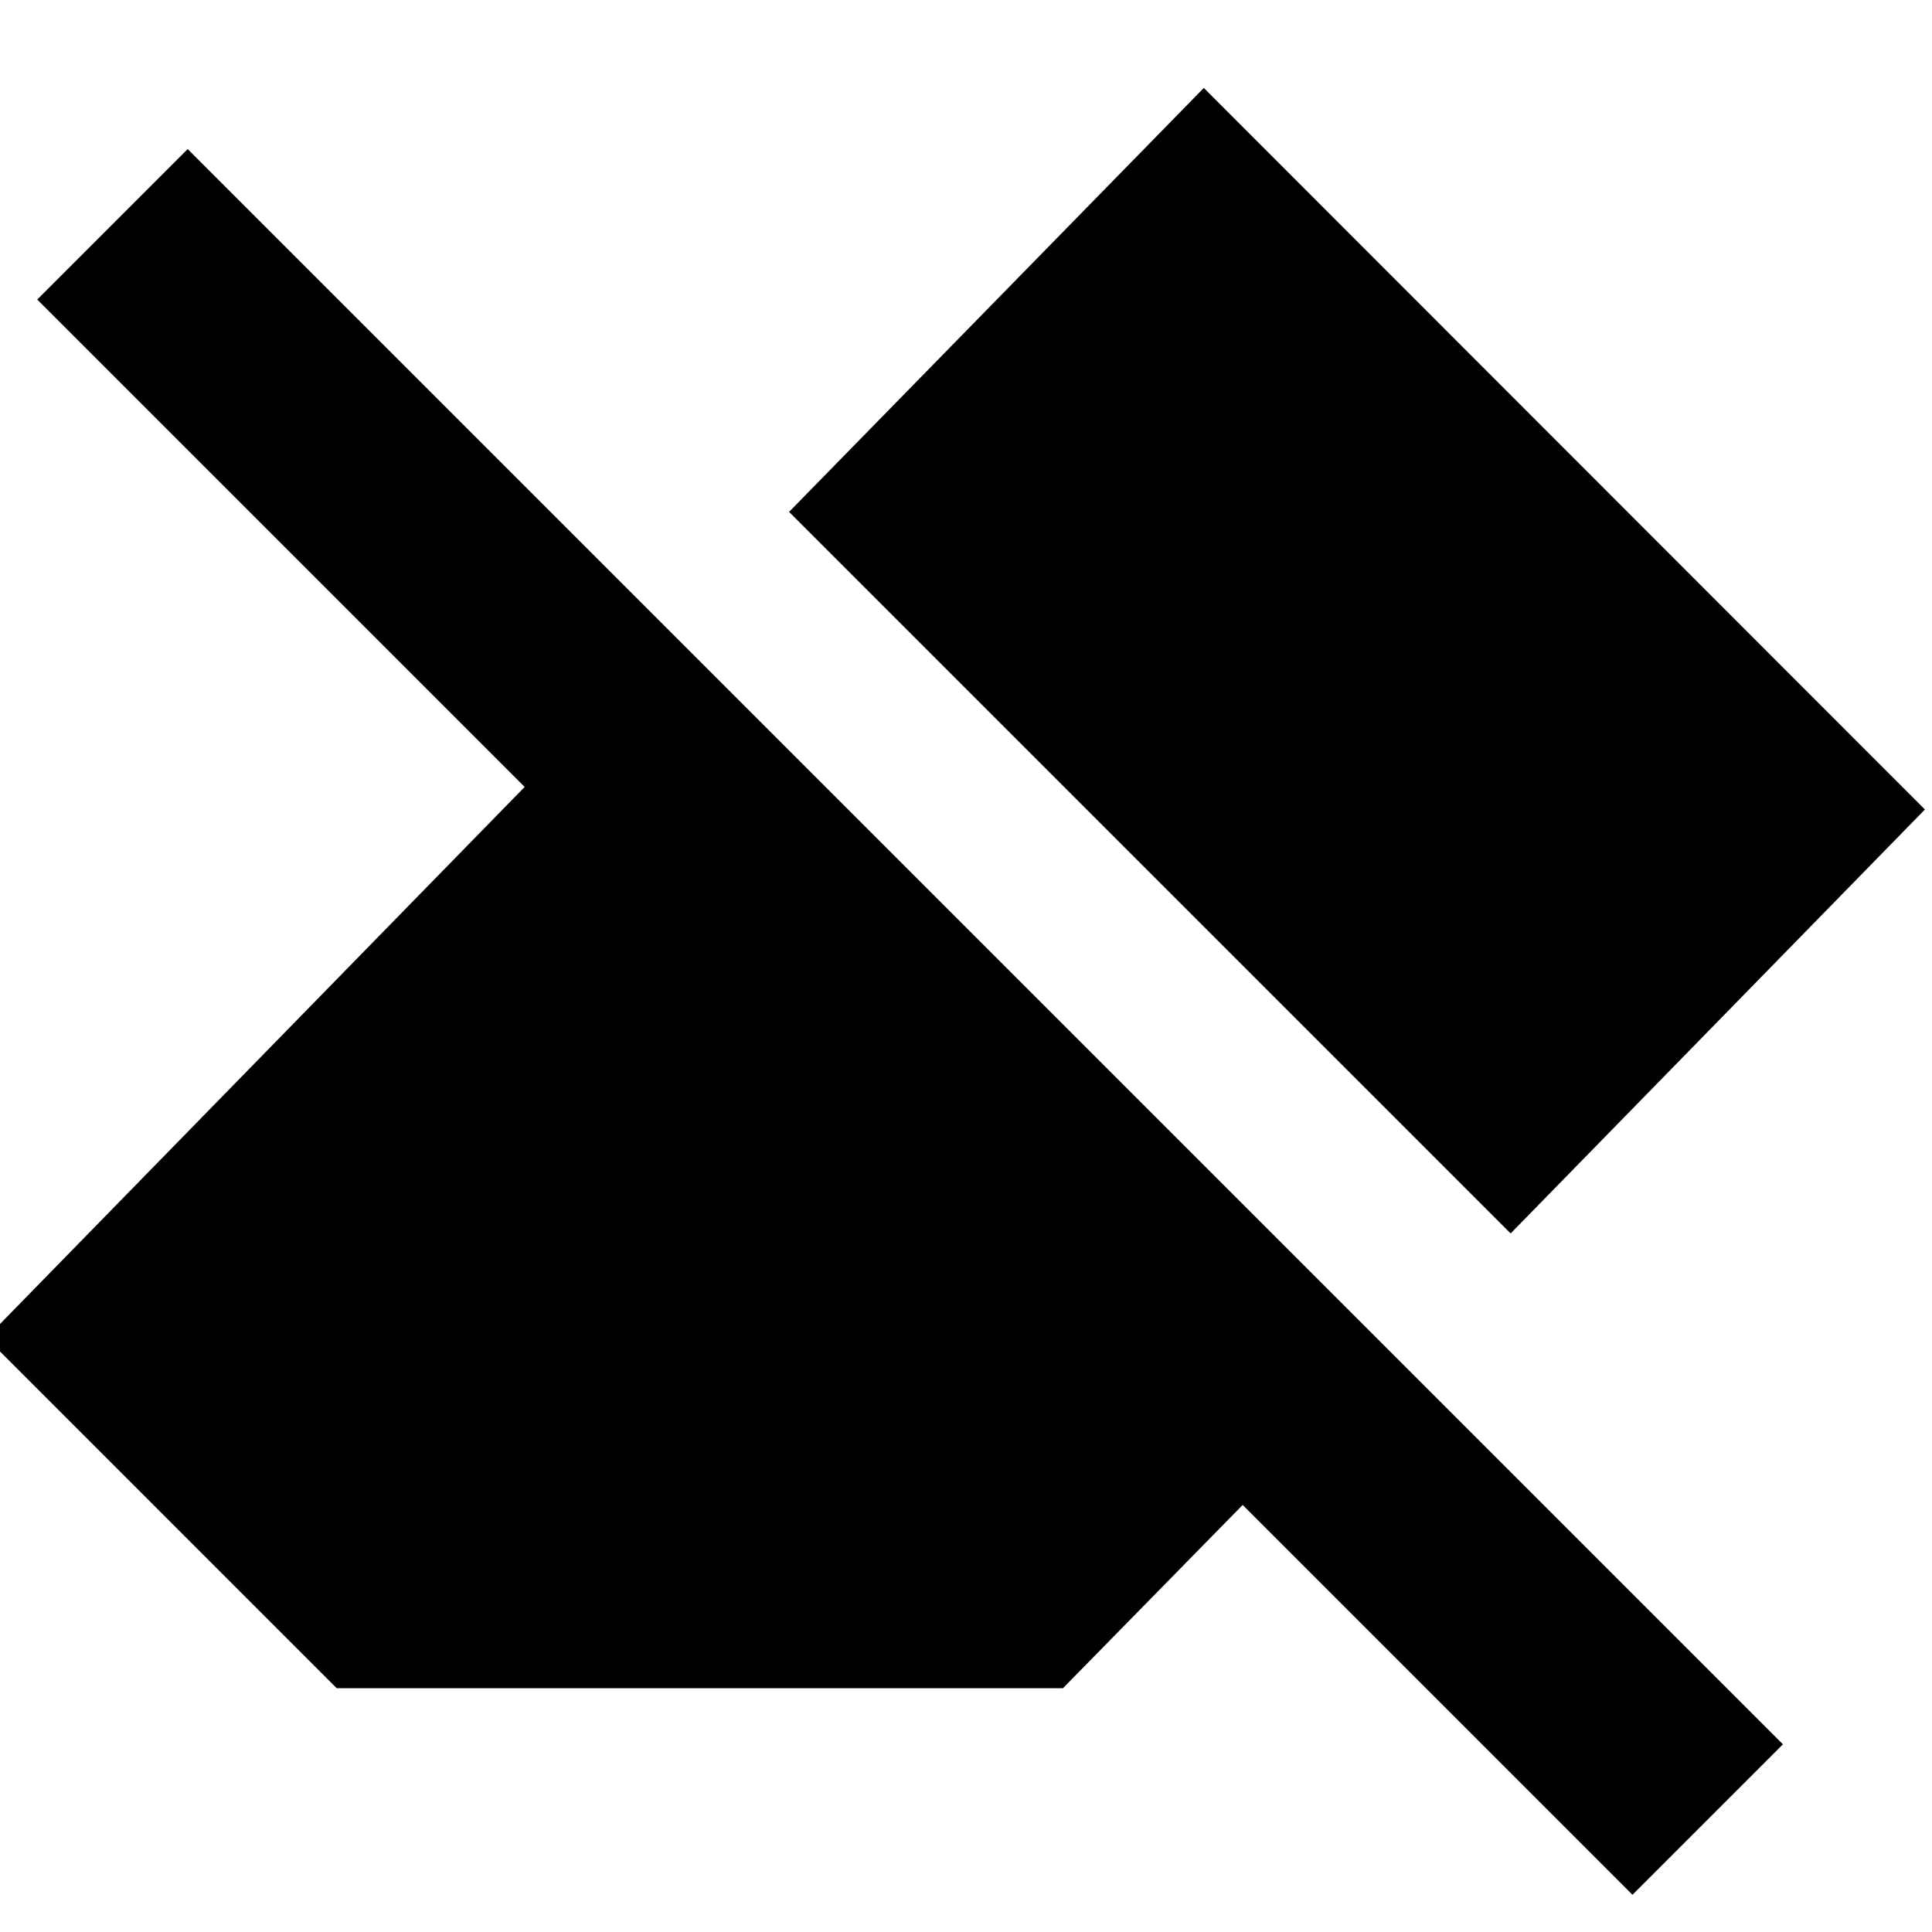 <svg xmlns="http://www.w3.org/2000/svg" height="24" viewBox="0 -960 960 960" width="24"><path d="M811.17-18.5 617.48-212.2l-89.31 91.07H167.3L-6.76-295.2 260.7-568.98 18.5-811.17l74.76-74.76L885.93-93.26 811.17-18.5Zm-60.54-328.61L392.09-705.65 598.17-916.3l358.31 358.54-205.85 210.65Z"/></svg>